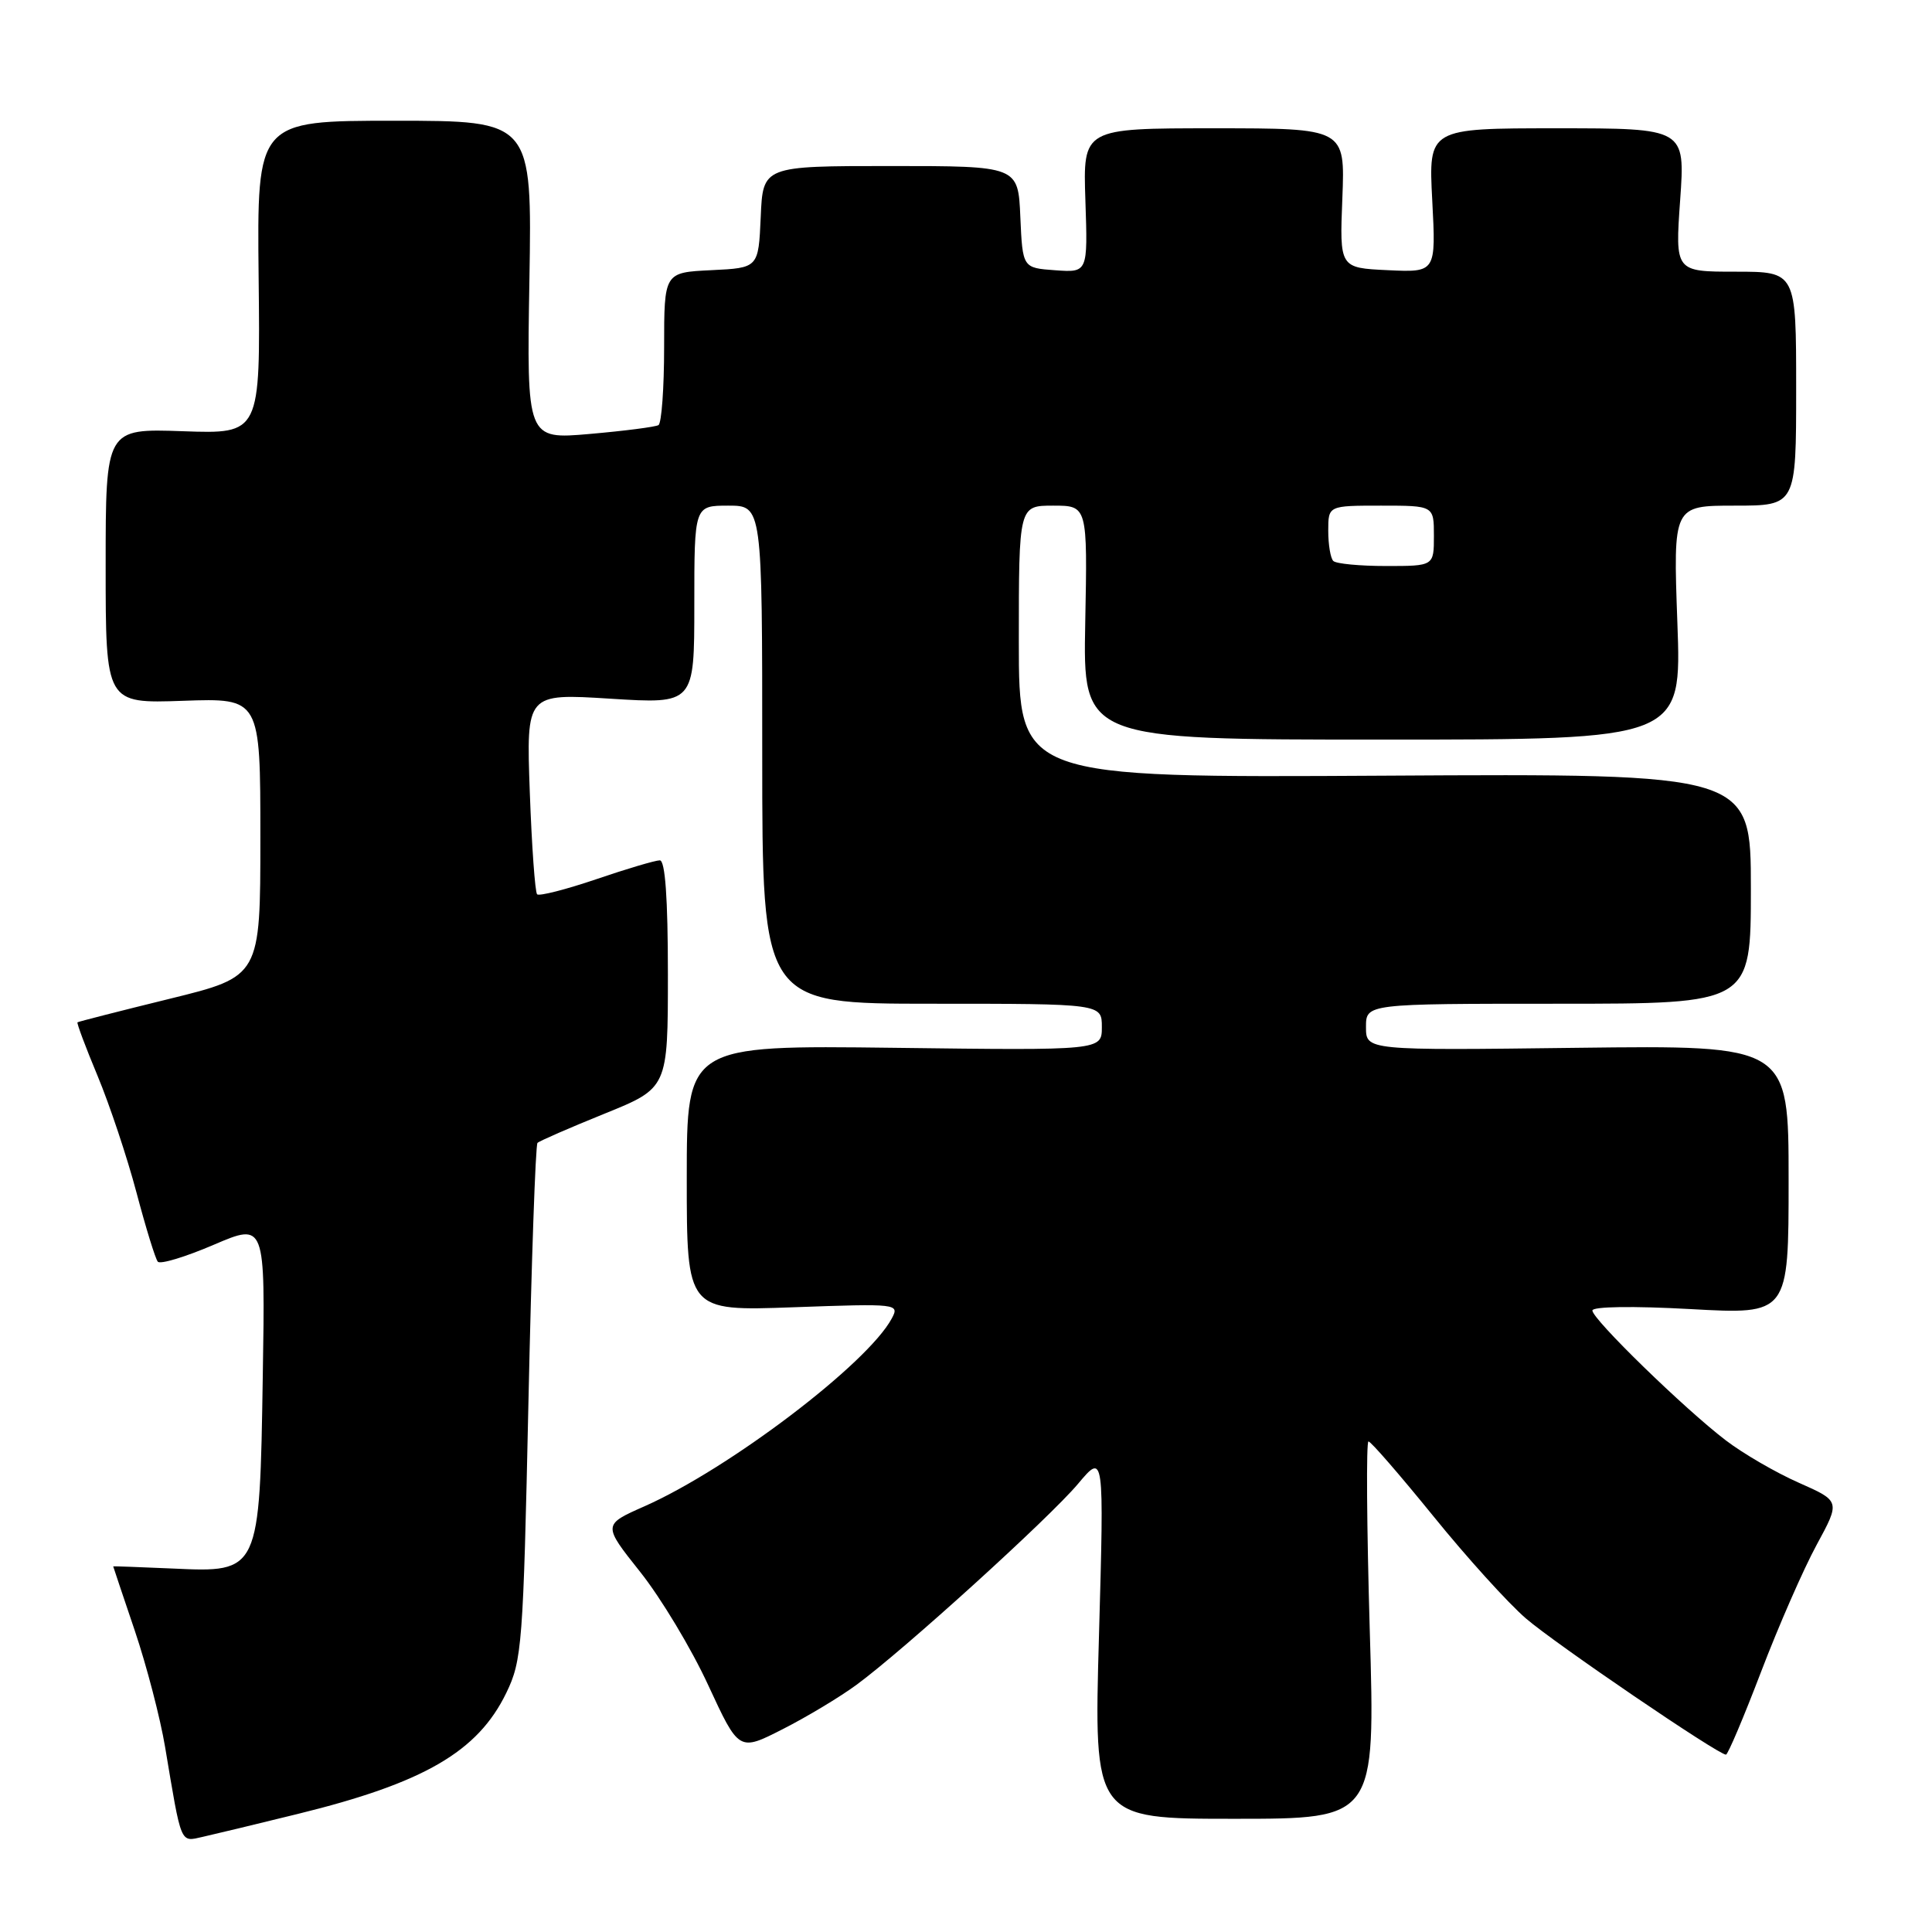 <?xml version="1.0" encoding="UTF-8" standalone="no"?>
<!DOCTYPE svg PUBLIC "-//W3C//DTD SVG 1.1//EN" "http://www.w3.org/Graphics/SVG/1.1/DTD/svg11.dtd" >
<svg xmlns="http://www.w3.org/2000/svg" xmlns:xlink="http://www.w3.org/1999/xlink" version="1.1" viewBox="0 0 256 256">
 <g >
 <path fill="currentColor"
d=" M 39.44 240.36 C 56.19 236.25 63.31 232.11 67.09 224.31 C 69.17 220.02 69.33 217.93 70.02 185.85 C 70.42 167.19 70.96 151.70 71.22 151.44 C 71.49 151.18 75.48 149.44 80.10 147.57 C 88.50 144.17 88.50 144.17 88.50 129.09 C 88.50 119.01 88.14 114.01 87.43 114.00 C 86.83 114.00 83.05 115.12 79.01 116.50 C 74.97 117.87 71.44 118.77 71.17 118.50 C 70.90 118.23 70.46 112.13 70.20 104.94 C 69.73 91.88 69.73 91.88 80.87 92.58 C 92.00 93.28 92.00 93.28 92.00 80.14 C 92.00 67.00 92.00 67.00 96.50 67.00 C 101.00 67.00 101.00 67.00 101.00 100.00 C 101.00 133.00 101.00 133.00 123.50 133.00 C 146.00 133.00 146.00 133.00 146.00 136.09 C 146.00 139.19 146.00 139.19 118.50 138.84 C 91.00 138.50 91.00 138.50 91.00 156.11 C 91.00 173.73 91.00 173.73 105.11 173.22 C 118.98 172.72 119.21 172.75 118.16 174.71 C 114.95 180.70 96.60 194.63 85.40 199.59 C 79.86 202.04 79.86 202.04 84.83 208.29 C 87.56 211.72 91.63 218.48 93.85 223.31 C 97.91 232.08 97.91 232.08 103.70 229.13 C 106.89 227.51 111.30 224.86 113.50 223.24 C 119.81 218.60 139.02 201.16 142.84 196.62 C 146.30 192.50 146.30 192.50 145.62 216.75 C 144.93 241.00 144.93 241.00 163.58 241.00 C 182.24 241.00 182.24 241.00 181.50 216.00 C 181.10 202.25 181.02 191.00 181.33 191.00 C 181.65 191.00 185.50 195.45 189.91 200.88 C 194.31 206.32 199.84 212.43 202.20 214.46 C 206.17 217.87 227.66 232.50 228.70 232.50 C 228.95 232.50 231.05 227.55 233.36 221.50 C 235.67 215.45 238.98 207.89 240.71 204.71 C 243.86 198.91 243.86 198.91 238.35 196.47 C 235.31 195.13 230.96 192.60 228.67 190.85 C 223.17 186.65 211.00 174.80 211.00 173.65 C 211.00 173.12 216.38 173.04 224.00 173.46 C 237.00 174.18 237.00 174.18 237.00 156.34 C 237.00 138.50 237.00 138.50 209.00 138.84 C 181.00 139.19 181.00 139.19 181.00 136.09 C 181.00 133.00 181.00 133.00 206.50 133.00 C 232.00 133.00 232.00 133.00 232.00 117.75 C 232.00 102.50 232.00 102.50 183.50 102.78 C 135.00 103.06 135.00 103.06 135.00 85.03 C 135.00 67.00 135.00 67.00 139.55 67.00 C 144.10 67.00 144.10 67.00 143.80 82.50 C 143.50 98.00 143.50 98.00 183.17 98.00 C 222.83 98.00 222.83 98.00 222.26 82.50 C 221.70 67.00 221.70 67.00 229.85 67.00 C 238.00 67.00 238.00 67.00 238.00 51.50 C 238.00 36.00 238.00 36.00 229.98 36.00 C 221.96 36.00 221.96 36.00 222.63 26.50 C 223.30 17.00 223.30 17.00 206.29 17.00 C 189.28 17.00 189.28 17.00 189.78 26.55 C 190.28 36.10 190.28 36.10 183.89 35.80 C 177.50 35.50 177.50 35.50 177.87 26.25 C 178.23 17.00 178.23 17.00 160.87 17.00 C 143.50 17.00 143.50 17.00 143.82 26.56 C 144.14 36.12 144.14 36.12 139.82 35.81 C 135.50 35.50 135.50 35.50 135.20 28.75 C 134.91 22.00 134.91 22.00 118.00 22.00 C 101.09 22.00 101.09 22.00 100.80 28.75 C 100.50 35.50 100.50 35.50 94.25 35.80 C 88.00 36.10 88.00 36.10 88.00 45.99 C 88.00 51.43 87.66 56.08 87.25 56.33 C 86.84 56.57 82.74 57.10 78.15 57.50 C 69.79 58.23 69.79 58.23 70.15 37.11 C 70.50 16.00 70.50 16.00 52.27 16.00 C 34.05 16.00 34.05 16.00 34.27 36.75 C 34.50 57.50 34.50 57.50 24.25 57.14 C 14.00 56.78 14.00 56.78 14.00 75.00 C 14.00 93.22 14.00 93.22 24.25 92.86 C 34.50 92.50 34.50 92.50 34.50 110.95 C 34.50 129.39 34.50 129.39 22.50 132.34 C 15.90 133.96 10.40 135.37 10.27 135.46 C 10.14 135.55 11.34 138.75 12.93 142.56 C 14.52 146.38 16.84 153.32 18.08 158.00 C 19.32 162.68 20.59 166.81 20.91 167.18 C 21.24 167.56 24.57 166.55 28.32 164.94 C 35.15 162.02 35.15 162.02 34.82 182.31 C 34.41 208.37 34.41 208.37 22.91 207.84 C 18.56 207.65 15.00 207.52 15.00 207.55 C 15.00 207.59 16.29 211.43 17.86 216.07 C 19.43 220.72 21.24 227.67 21.88 231.51 C 24.07 244.58 23.85 244.07 26.83 243.40 C 28.30 243.07 33.97 241.71 39.44 240.36 Z  M 176.67 74.33 C 176.30 73.97 176.00 72.17 176.00 70.33 C 176.00 67.00 176.00 67.00 183.00 67.00 C 190.00 67.00 190.00 67.00 190.00 71.00 C 190.00 75.00 190.00 75.00 183.67 75.00 C 180.18 75.00 177.03 74.70 176.67 74.33 Z "/>
</g>
</svg>